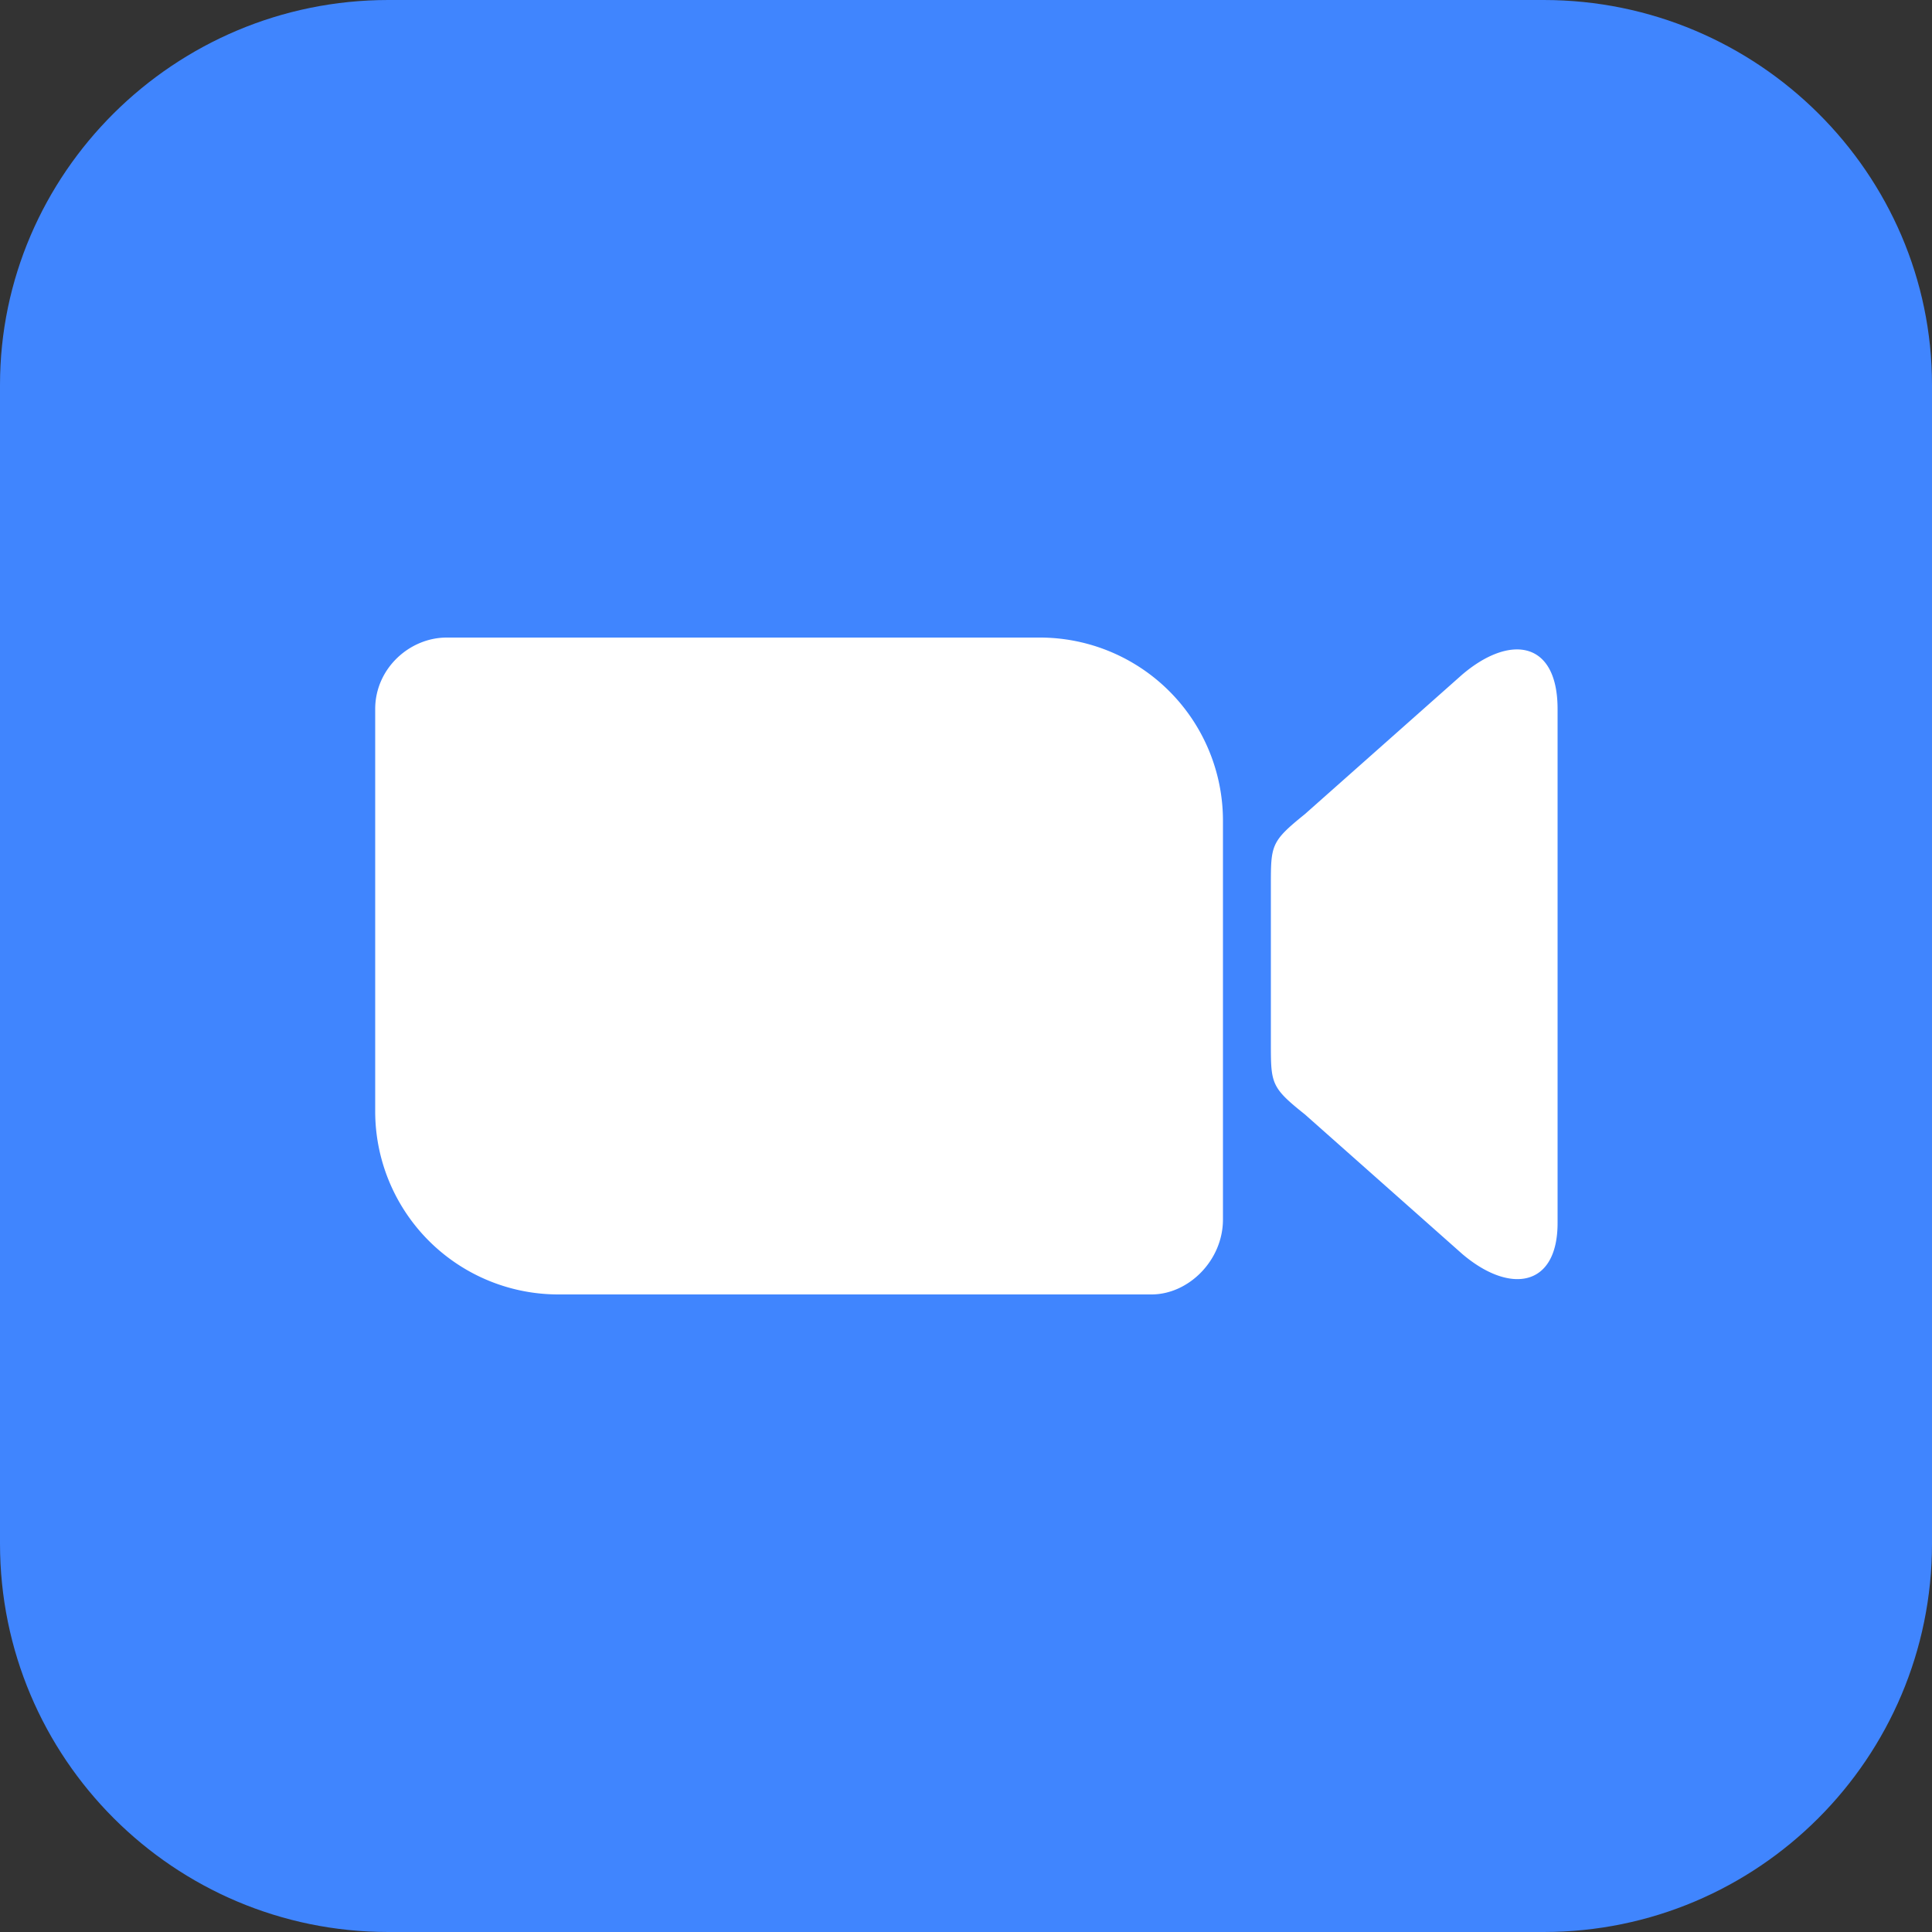 <svg viewBox="0 0 50 50" fill="none" xmlns="http://www.w3.org/2000/svg"><rect x="0" y="0" width="50" height="50" fill="#333333" stroke="none"/><g clip-path="url(#a)" fill-rule="evenodd" clip-rule="evenodd"><path d="M10.05 0h29.9c5.55 0 10.05 4.5 10.05 9.96v29.99c0 5.55-4.5 10.05-10.05 10.05h-29.9c-5.55 0-10.05-4.5-10.05-10.05v-29.99c0-5.46 4.5-9.96 10.05-9.96Z" fill="#4085FE"/><path d="M18.78 16.5h-7.22c-.96 0-1.85.8-1.85 1.85v10.4a4.74 4.74 0 0 0 4.75 4.75h15.34c.96 0 1.85-.88 1.85-1.94v-10.3a4.74 4.74 0 0 0-4.75-4.76h-8.12Zm21.53 15.15c0 1.67-1.24 1.85-2.47.8l-4.07-3.61c-.88-.7-.88-.8-.88-1.85v-4.07c0-1.05 0-1.14.88-1.85l4.07-3.61c1.23-1.05 2.47-.89 2.47.89v13.3Z" fill="#fff"/></g><defs><clipPath id="a"><path fill="#fff" d="M0 0h50v50h-50z"/></clipPath></defs></svg>